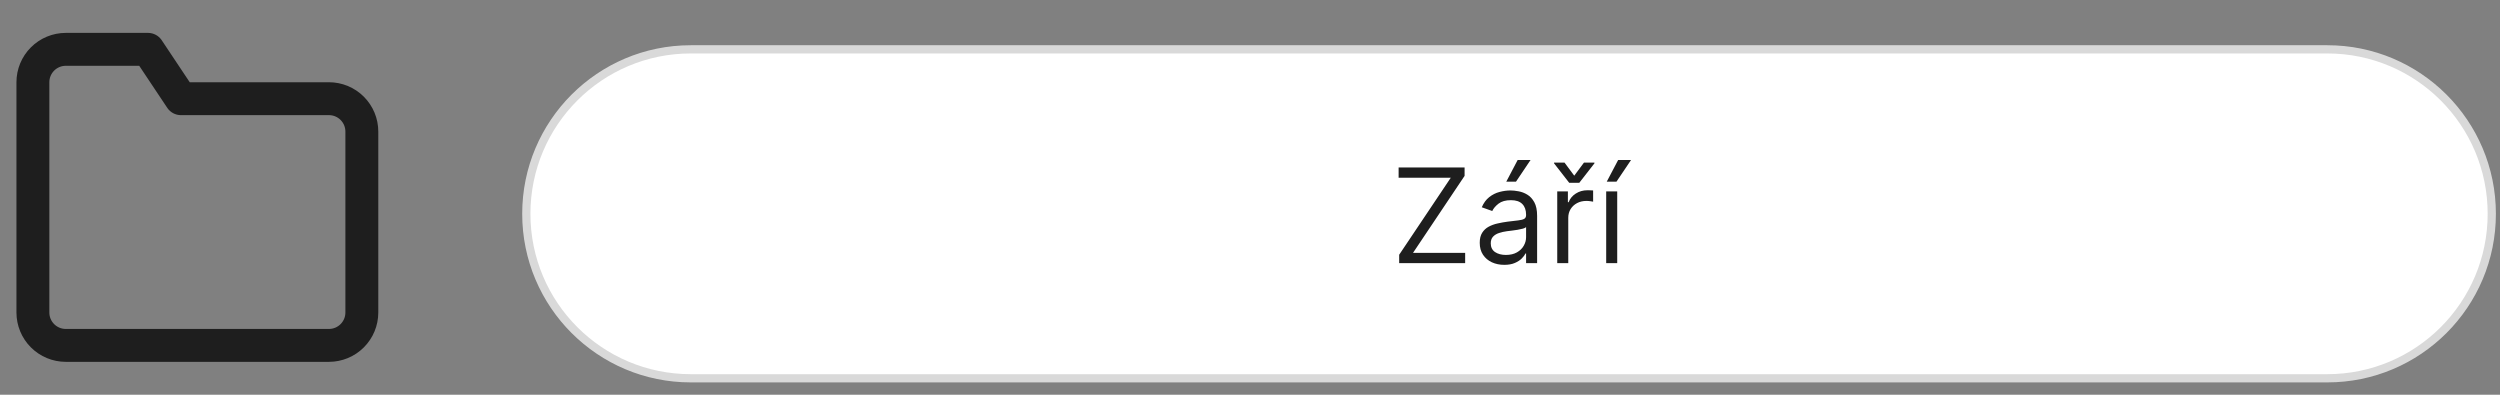 <svg width="304" height="48" viewBox="0 0 304 48" fill="none" xmlns="http://www.w3.org/2000/svg">
<rect x="0" y="0" width="304" height="48" fill="#808080" stroke="none"/>
<path d="M44 38C44 39.061 43.579 40.078 42.828 40.828C42.078 41.579 41.061 42 40 42H8C6.939 42 5.922 41.579 5.172 40.828C4.421 40.078 4 39.061 4 38V10C4 8.939 4.421 7.922 5.172 7.172C5.922 6.421 6.939 6 8 6H18L22 12H40C41.061 12 42.078 12.421 42.828 13.172C43.579 13.922 44 14.939 44 16V38Z" stroke="#1E1E1E" stroke-width="4" stroke-linecap="round" stroke-linejoin="round"/>
<path d="M64 26C64 14.954 72.954 6 84 6H283C294.046 6 303 14.954 303 26V26C303 37.046 294.046 46 283 46H84C72.954 46 64 37.046 64 26V26Z" fill="white"/>
<path d="M84 6.5H283V5.5H84V6.5ZM283 45.5H84V46.5H283V45.5ZM84 45.5C73.23 45.5 64.5 36.77 64.5 26H63.5C63.5 37.322 72.678 46.5 84 46.5V45.5ZM302.5 26C302.5 36.77 293.77 45.5 283 45.5V46.5C294.322 46.5 303.5 37.322 303.5 26H302.5ZM283 6.5C293.77 6.5 302.5 15.23 302.5 26H303.5C303.5 14.678 294.322 5.5 283 5.5V6.5ZM84 5.5C72.678 5.5 63.5 14.678 63.5 26H64.5C64.5 15.23 73.23 6.5 84 6.5V5.5Z" fill="#D9D9D9"/>
<path d="M170.14 32V30.977L176.413 21.614H170.072V20.364H178.094V21.386L171.822 30.75H178.163V32H170.14ZM182.913 32.205C182.36 32.205 181.858 32.1 181.407 31.892C180.956 31.68 180.598 31.375 180.333 30.977C180.068 30.576 179.935 30.091 179.935 29.523C179.935 29.023 180.034 28.617 180.231 28.307C180.428 27.992 180.691 27.746 181.021 27.568C181.35 27.39 181.714 27.258 182.112 27.171C182.513 27.079 182.916 27.008 183.322 26.954C183.852 26.886 184.282 26.835 184.612 26.801C184.945 26.763 185.187 26.701 185.339 26.614C185.494 26.526 185.572 26.375 185.572 26.159V26.114C185.572 25.553 185.418 25.117 185.112 24.807C184.808 24.496 184.348 24.341 183.731 24.341C183.091 24.341 182.589 24.481 182.225 24.761C181.862 25.042 181.606 25.341 181.458 25.659L180.185 25.204C180.413 24.674 180.716 24.261 181.094 23.966C181.477 23.667 181.894 23.458 182.344 23.341C182.799 23.22 183.246 23.159 183.685 23.159C183.966 23.159 184.288 23.193 184.651 23.261C185.019 23.326 185.373 23.46 185.714 23.665C186.058 23.869 186.344 24.178 186.572 24.591C186.799 25.004 186.913 25.557 186.913 26.25V32H185.572V30.818H185.504C185.413 31.008 185.261 31.21 185.049 31.426C184.837 31.642 184.555 31.826 184.202 31.977C183.85 32.129 183.42 32.205 182.913 32.205ZM183.117 31C183.647 31 184.094 30.896 184.458 30.688C184.826 30.479 185.102 30.21 185.288 29.881C185.477 29.551 185.572 29.204 185.572 28.841V27.614C185.515 27.682 185.39 27.744 185.197 27.801C185.007 27.854 184.788 27.901 184.538 27.943C184.291 27.981 184.051 28.015 183.816 28.046C183.585 28.072 183.397 28.095 183.254 28.114C182.905 28.159 182.579 28.233 182.276 28.335C181.977 28.434 181.735 28.583 181.549 28.784C181.367 28.981 181.276 29.25 181.276 29.591C181.276 30.057 181.449 30.409 181.793 30.648C182.142 30.883 182.583 31 183.117 31ZM183.163 22.091L184.549 19.454H186.117L184.344 22.091H183.163ZM189.36 32V23.273H190.656V24.591H190.746C190.906 24.159 191.193 23.809 191.61 23.54C192.027 23.271 192.496 23.136 193.019 23.136C193.118 23.136 193.241 23.138 193.388 23.142C193.536 23.146 193.648 23.151 193.724 23.159V24.523C193.678 24.511 193.574 24.494 193.411 24.472C193.252 24.445 193.084 24.432 192.906 24.432C192.481 24.432 192.103 24.521 191.769 24.699C191.44 24.873 191.178 25.116 190.985 25.426C190.796 25.733 190.701 26.083 190.701 26.477V32H189.36ZM190.246 19.773L191.428 21.364L192.61 19.773H193.883V19.864L192.042 22.227H190.815L188.974 19.864V19.773H190.246ZM195.313 32V23.273H196.654V32H195.313ZM195.381 22.091L196.768 19.454H198.336L196.563 22.091H195.381Z" fill="#1E1E1E"/>
</svg>
